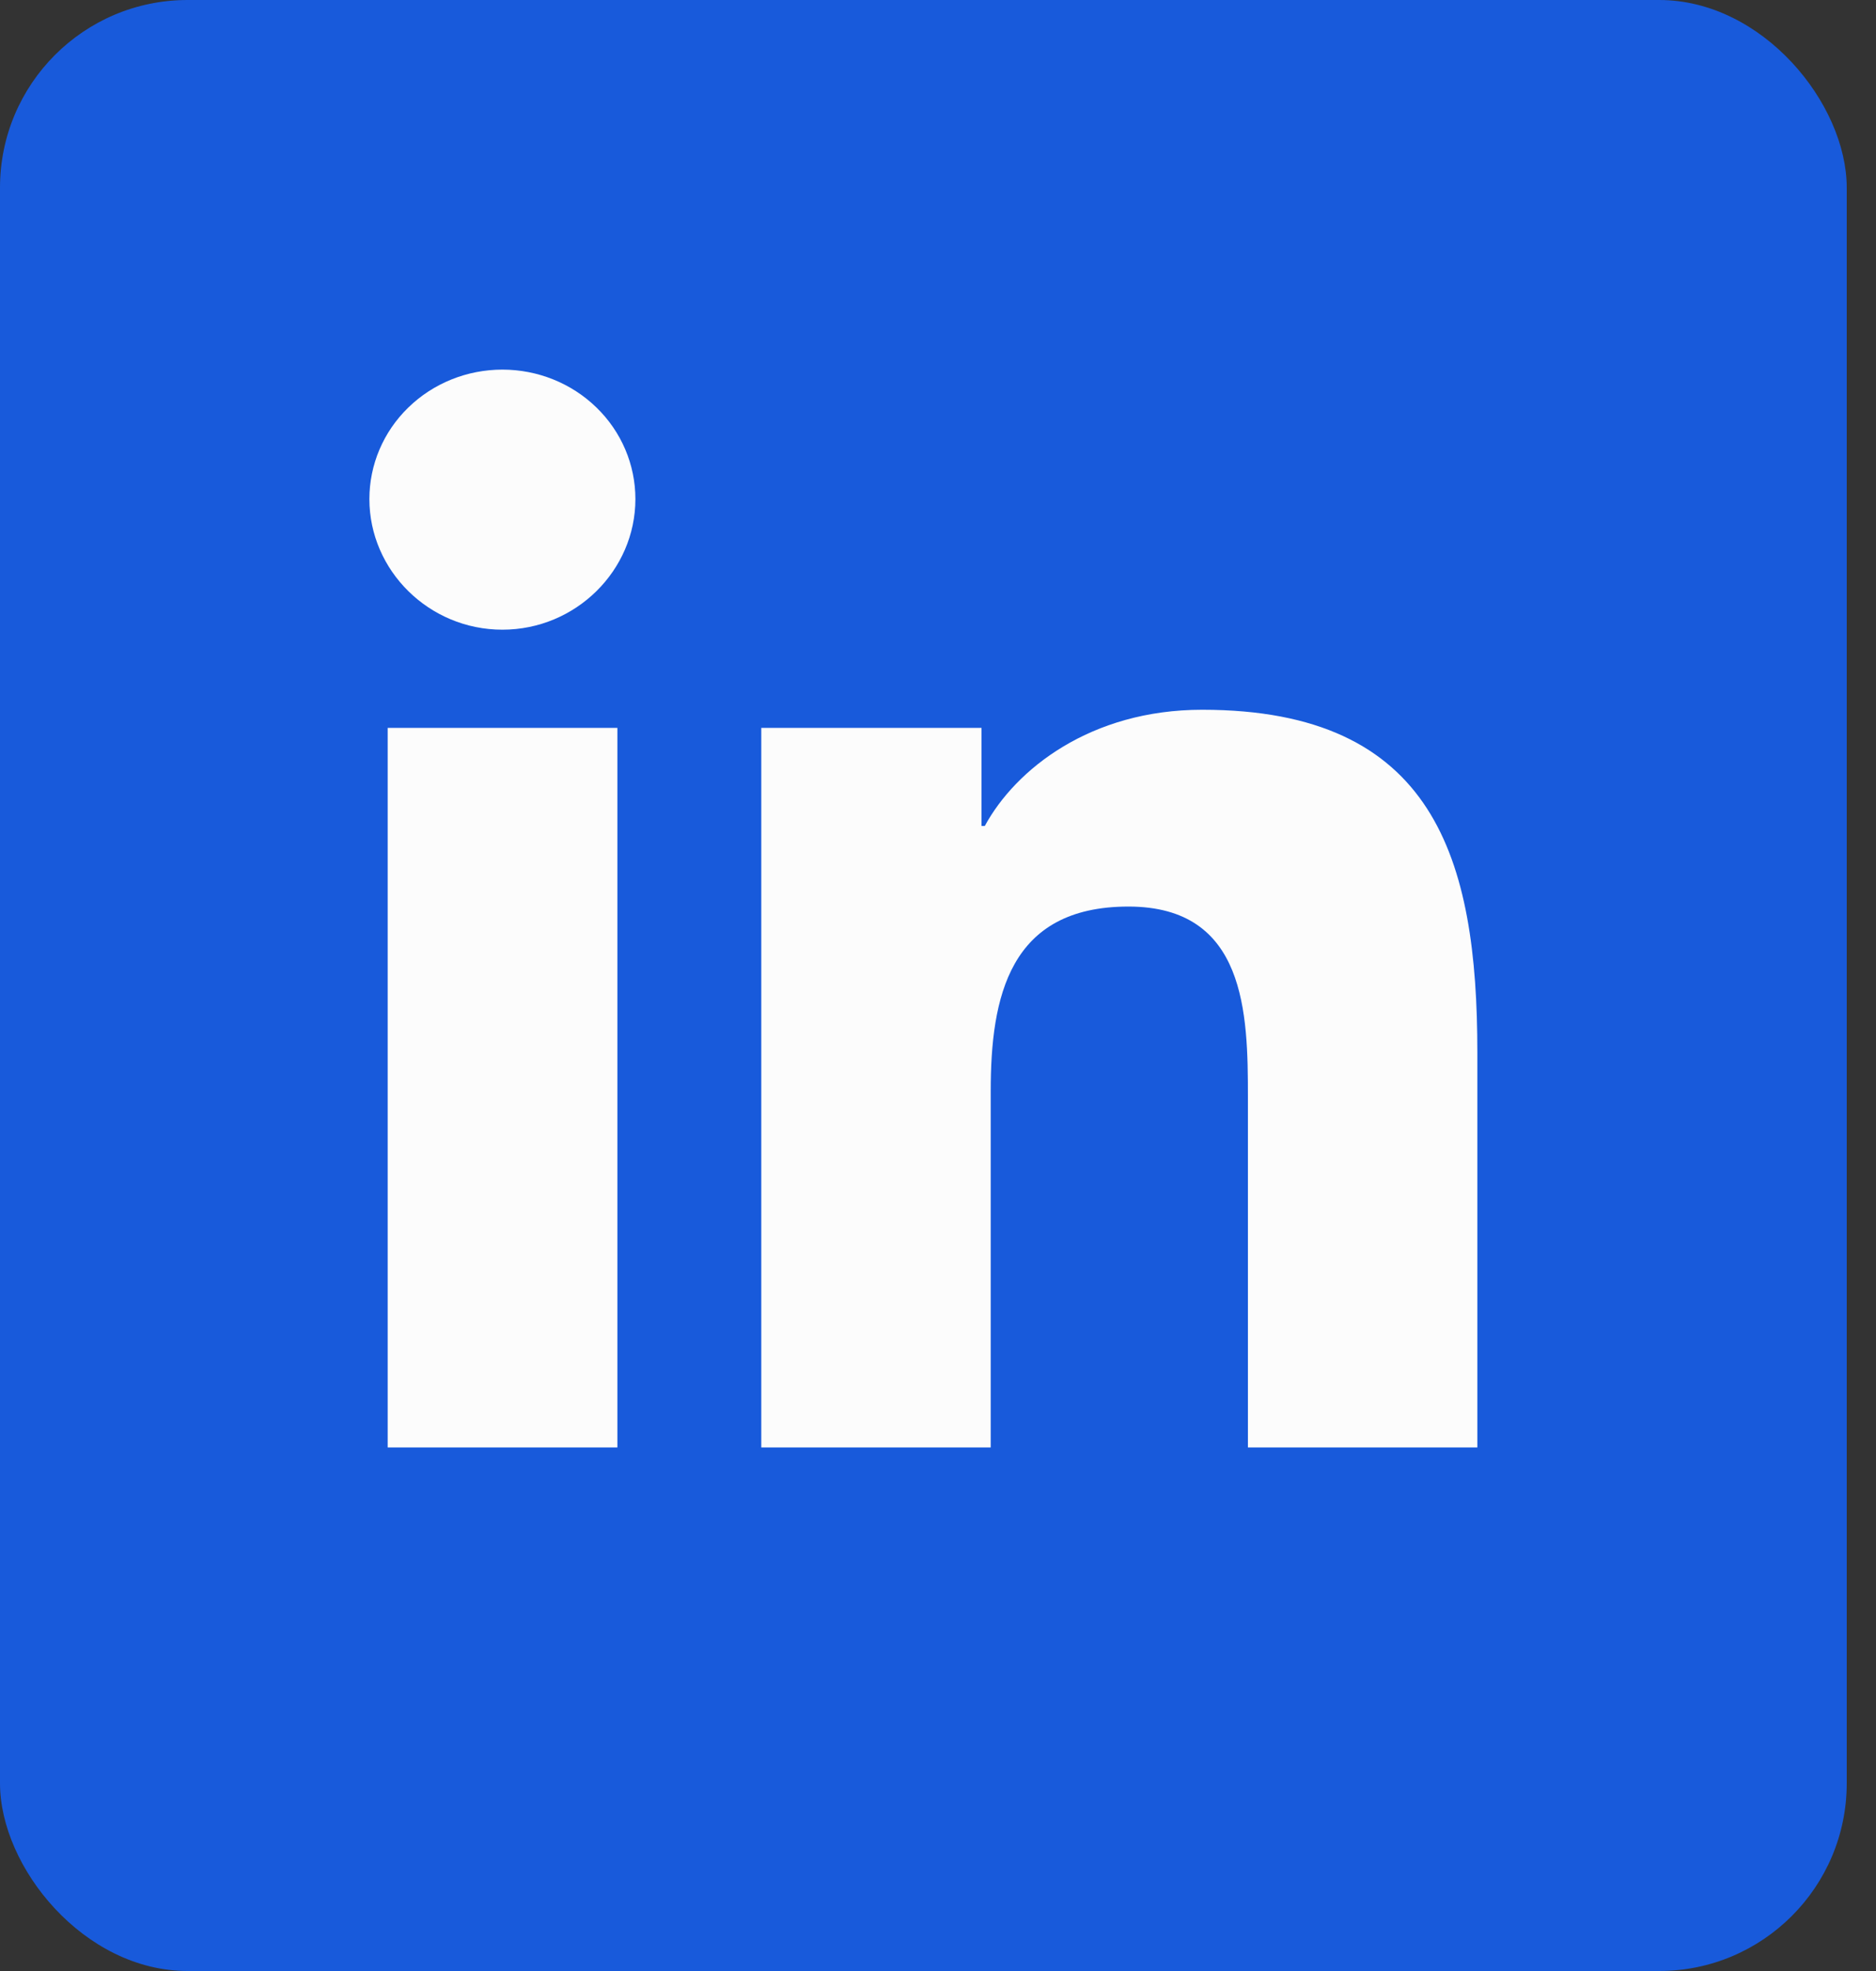 <svg width="20" height="21" viewBox="0 0 20 21" fill="none" xmlns="http://www.w3.org/2000/svg">
<rect x="0" y="0" width="20" height="21" fill="#333333" stroke="none"/>
<rect width="19.688" height="21" rx="2" fill="#185ADB"/>
<g clip-path="url(#clip0_668_26)">
<path d="M6.582 15.422H4.133V7.755H6.582V15.422ZM5.356 6.709C4.573 6.709 3.938 6.078 3.938 5.317C3.938 4.951 4.087 4.6 4.353 4.342C4.619 4.083 4.98 3.938 5.356 3.938C5.732 3.938 6.093 4.083 6.359 4.342C6.625 4.6 6.774 4.951 6.774 5.317C6.774 6.078 6.139 6.709 5.356 6.709ZM15.747 15.422H13.304V11.689C13.304 10.8 13.285 9.659 12.03 9.659C10.757 9.659 10.562 10.626 10.562 11.625V15.422H8.116V7.755H10.464V8.8H10.499C10.826 8.198 11.624 7.562 12.816 7.562C15.294 7.562 15.75 9.149 15.75 11.21V15.422H15.747Z" fill="#FCFCFC"/>
</g>
<defs>
<clipPath id="clip0_668_26">
<rect width="11.812" height="13.125" fill="white" transform="translate(3.938 3.938)"/>
</clipPath>
</defs>
</svg>
